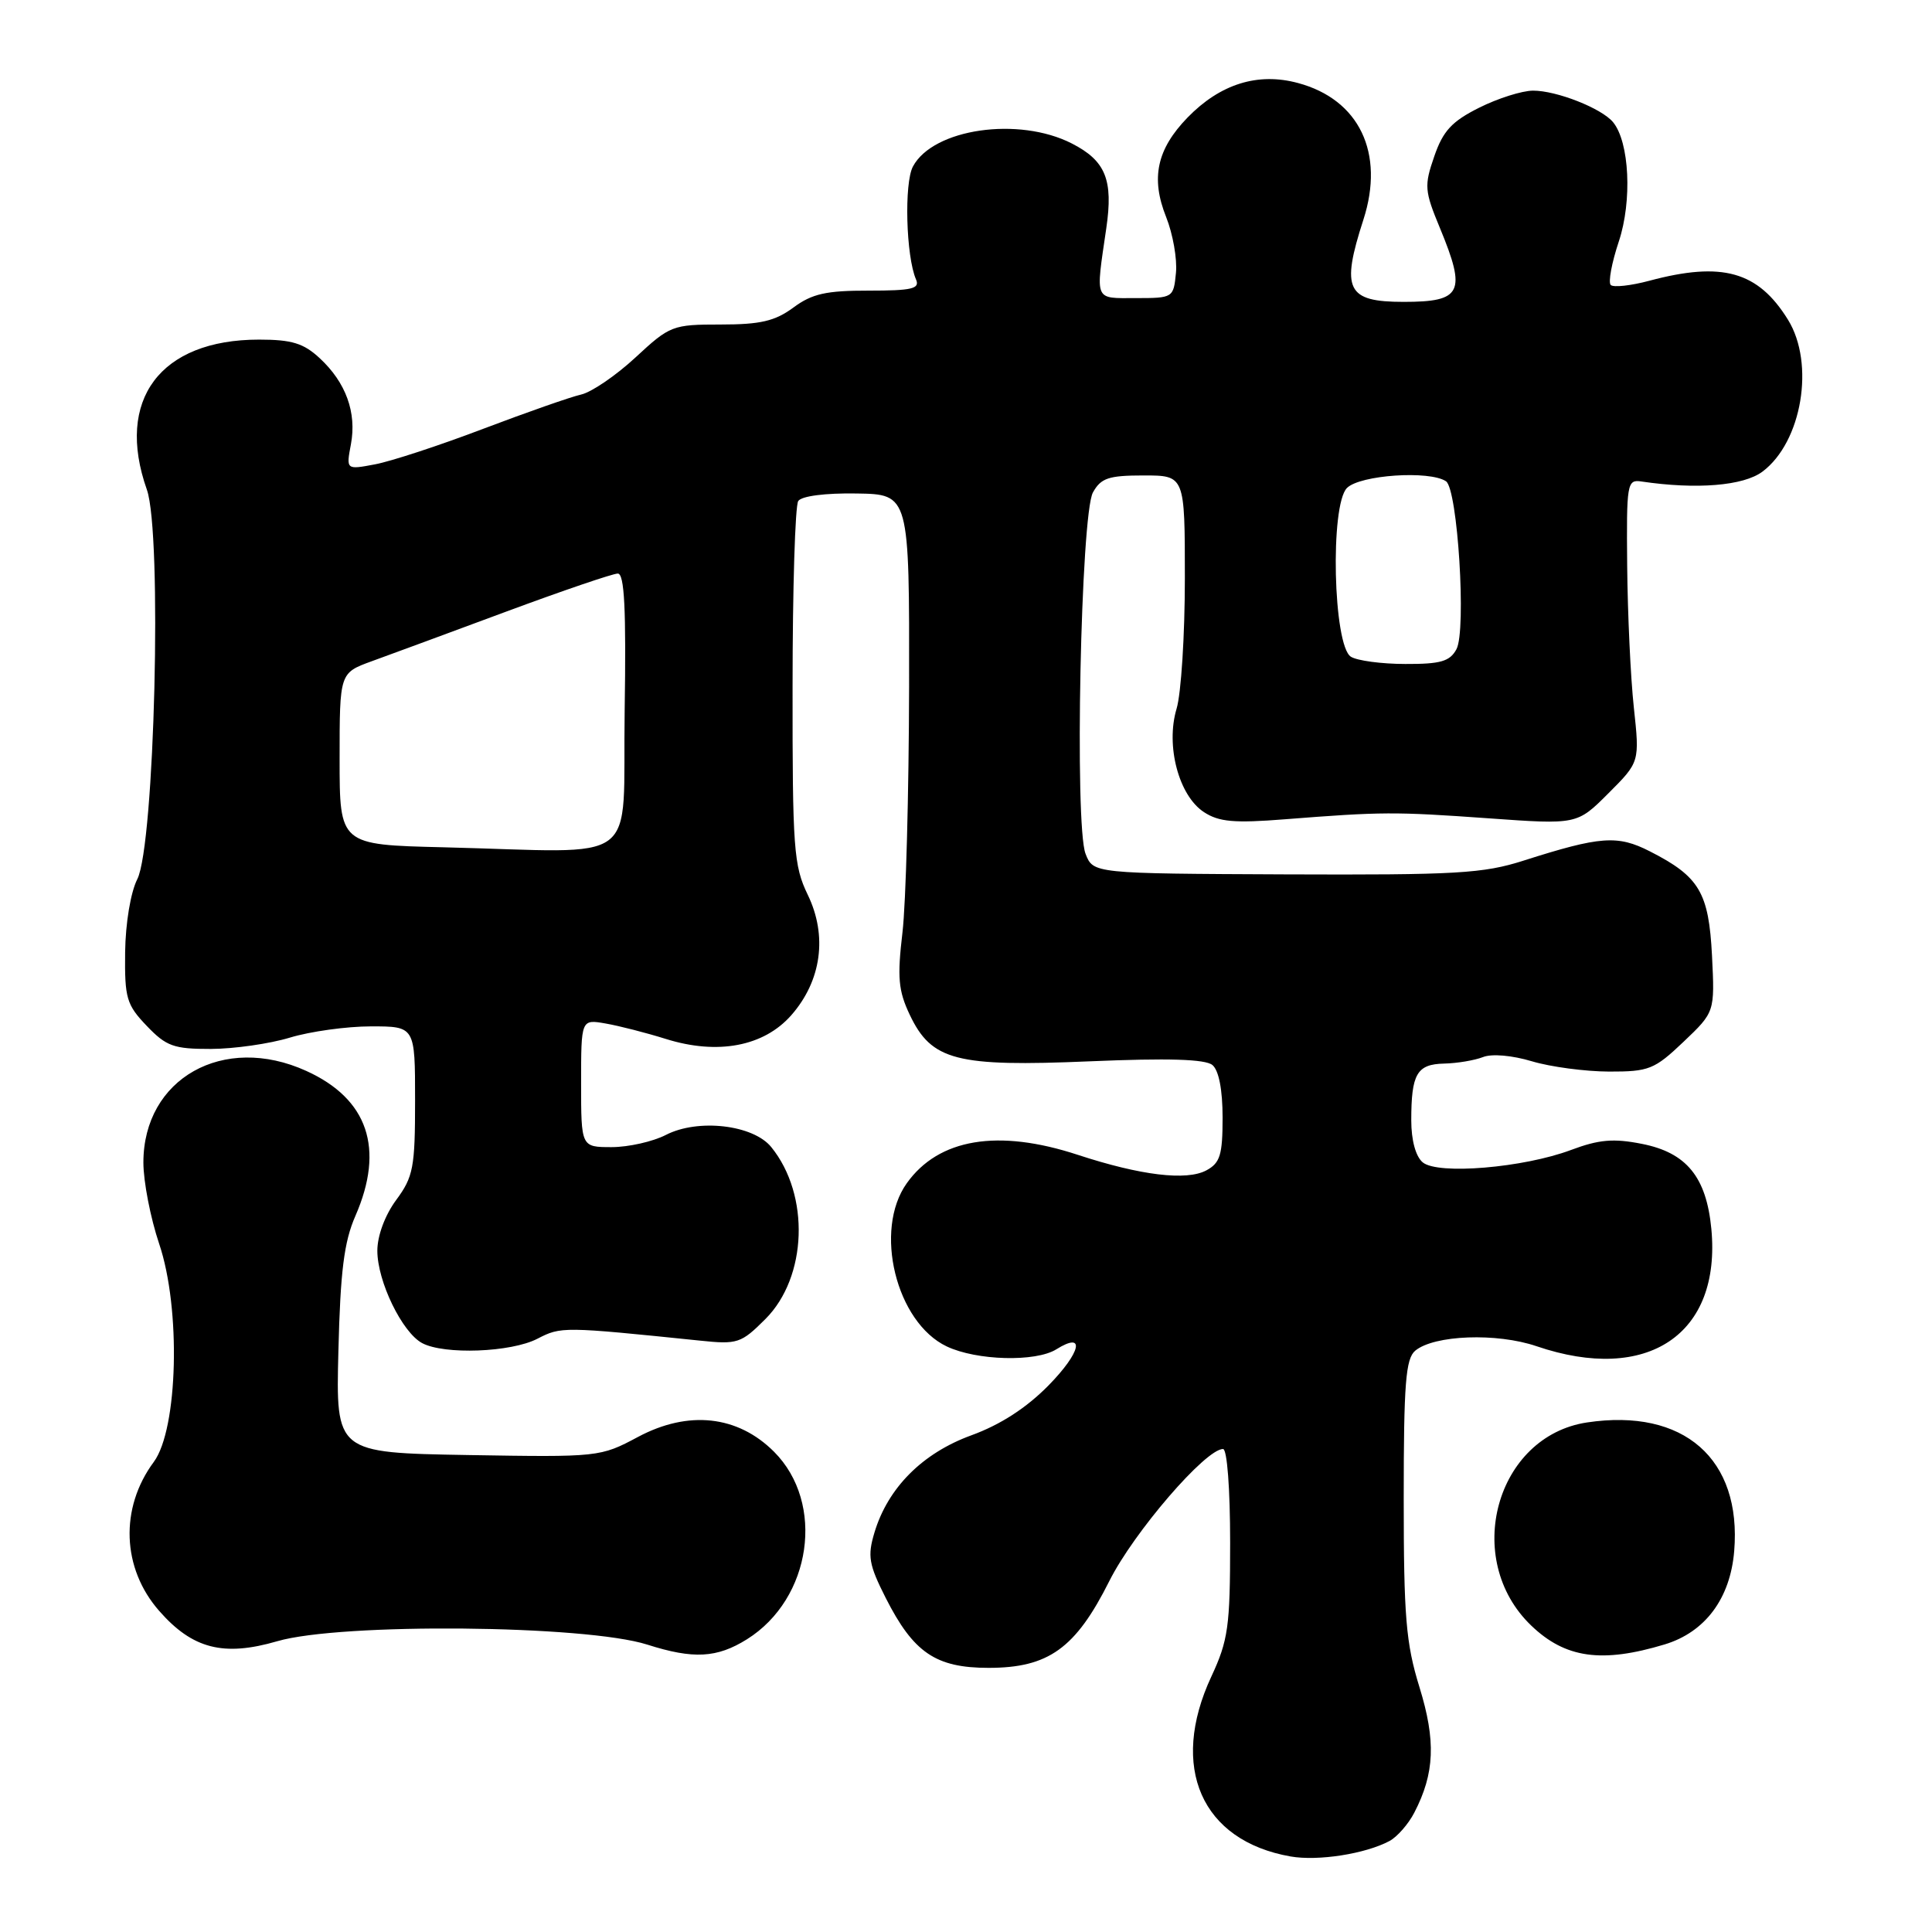 <?xml version="1.0" encoding="UTF-8" standalone="no"?>
<!DOCTYPE svg PUBLIC "-//W3C//DTD SVG 1.1//EN" "http://www.w3.org/Graphics/SVG/1.1/DTD/svg11.dtd" >
<svg xmlns="http://www.w3.org/2000/svg" xmlns:xlink="http://www.w3.org/1999/xlink" version="1.1" viewBox="0 0 256 256">
 <g >
 <path fill="currentColor"
d=" M 184.12 243.94 C 185.14 243.39 186.62 241.70 187.40 240.19 C 190.11 234.96 190.28 230.66 188.08 223.54 C 186.29 217.74 186.00 214.21 186.00 198.52 C 186.00 183.32 186.26 180.03 187.53 178.97 C 190.04 176.89 198.33 176.58 203.60 178.38 C 218.31 183.39 228.10 176.81 226.76 162.81 C 226.10 155.95 223.46 152.73 217.57 151.57 C 213.80 150.82 211.87 150.99 208.16 152.38 C 201.86 154.74 190.53 155.69 188.52 154.02 C 187.59 153.25 187.00 151.09 187.00 148.46 C 187.00 142.29 187.74 141.01 191.36 140.93 C 193.09 140.89 195.40 140.50 196.50 140.07 C 197.67 139.60 200.37 139.84 203.00 140.63 C 205.47 141.37 210.07 141.98 213.21 141.99 C 218.49 142.00 219.22 141.71 223.07 138.05 C 227.22 134.10 227.22 134.10 226.85 126.64 C 226.42 118.25 225.18 116.15 218.62 112.81 C 214.33 110.62 212.06 110.79 201.90 114.03 C 196.53 115.75 192.98 115.95 170.35 115.86 C 144.86 115.75 144.86 115.75 143.84 113.13 C 142.36 109.31 143.21 68.16 144.82 65.25 C 145.88 63.34 146.90 63.00 151.54 63.00 C 157.00 63.00 157.00 63.00 157.00 76.63 C 157.00 84.13 156.51 91.91 155.90 93.92 C 154.44 98.81 156.19 105.43 159.53 107.61 C 161.51 108.91 163.55 109.09 170.24 108.56 C 183.13 107.55 184.75 107.54 197.23 108.43 C 208.97 109.27 208.97 109.27 213.12 105.12 C 217.27 100.97 217.27 100.97 216.49 93.73 C 216.06 89.76 215.67 81.33 215.61 75.00 C 215.51 64.04 215.59 63.51 217.50 63.80 C 224.79 64.88 231.02 64.38 233.54 62.49 C 238.77 58.57 240.51 48.18 236.92 42.37 C 232.95 35.95 228.20 34.62 218.55 37.20 C 216.08 37.86 213.78 38.11 213.43 37.76 C 213.08 37.41 213.56 34.82 214.50 32.00 C 216.29 26.62 215.91 18.83 213.74 16.19 C 212.22 14.35 206.25 12.00 203.13 12.01 C 201.68 12.02 198.47 13.03 196.00 14.27 C 192.38 16.08 191.21 17.34 190.05 20.71 C 188.70 24.61 188.75 25.28 190.80 30.22 C 194.33 38.75 193.71 40.00 186.00 40.00 C 178.44 40.00 177.65 38.40 180.66 29.10 C 183.51 20.27 180.11 13.18 171.99 11.00 C 166.67 9.56 161.69 11.12 157.36 15.57 C 153.28 19.78 152.46 23.60 154.52 28.76 C 155.41 30.99 156.00 34.31 155.82 36.15 C 155.50 39.46 155.44 39.50 150.50 39.50 C 144.93 39.50 145.16 40.04 146.59 30.24 C 147.53 23.82 146.50 21.30 142.02 19.01 C 134.97 15.41 123.65 17.05 120.97 22.06 C 119.79 24.26 120.05 33.95 121.37 37.01 C 121.92 38.26 120.89 38.51 115.10 38.51 C 109.48 38.50 107.60 38.92 105.13 40.75 C 102.69 42.55 100.76 43.00 95.50 43.00 C 89.11 43.00 88.77 43.13 84.21 47.36 C 81.62 49.76 78.38 51.97 77.00 52.28 C 75.62 52.59 69.78 54.64 64.00 56.83 C 58.22 59.03 51.78 61.14 49.68 61.53 C 45.86 62.25 45.86 62.25 46.50 58.86 C 47.28 54.67 45.84 50.68 42.36 47.46 C 40.23 45.48 38.66 45.00 34.32 45.00 C 21.22 45.00 15.26 52.98 19.46 64.88 C 21.51 70.69 20.49 111.99 18.19 116.50 C 17.31 118.24 16.63 122.31 16.58 126.18 C 16.51 132.26 16.76 133.13 19.44 135.93 C 22.03 138.64 23.02 139.00 27.94 138.99 C 31.00 138.98 35.71 138.31 38.41 137.49 C 41.11 136.67 45.95 136.00 49.16 136.00 C 55.00 136.00 55.00 136.00 55.00 145.81 C 55.00 154.69 54.77 155.93 52.50 159.00 C 51.01 161.02 50.00 163.74 50.00 165.73 C 50.00 169.78 53.28 176.55 55.94 177.97 C 58.87 179.53 67.71 179.20 71.21 177.39 C 74.35 175.77 74.57 175.77 92.76 177.64 C 97.72 178.16 98.20 178.00 101.42 174.78 C 106.97 169.23 107.35 158.35 102.20 152.00 C 99.80 149.03 92.47 148.19 88.22 150.39 C 86.50 151.27 83.28 152.00 81.05 152.00 C 77.00 152.00 77.00 152.00 77.00 143.53 C 77.00 135.05 77.00 135.05 80.25 135.62 C 82.04 135.93 85.62 136.85 88.21 137.66 C 95.09 139.82 101.21 138.66 104.85 134.52 C 108.85 129.96 109.67 124.01 107.03 118.56 C 105.17 114.71 105.00 112.46 105.02 90.93 C 105.02 78.05 105.36 67.00 105.77 66.39 C 106.20 65.73 109.34 65.32 113.50 65.39 C 120.50 65.50 120.50 65.50 120.46 91.00 C 120.43 105.03 120.04 119.68 119.58 123.57 C 118.88 129.50 119.03 131.26 120.54 134.45 C 123.43 140.54 126.69 141.38 144.40 140.63 C 154.80 140.19 159.70 140.34 160.65 141.12 C 161.50 141.83 162.00 144.40 162.00 148.09 C 162.00 153.04 161.67 154.10 159.85 155.08 C 157.22 156.49 151.13 155.75 142.81 153.02 C 132.24 149.55 124.37 150.86 120.15 156.79 C 115.73 162.99 118.73 175.22 125.45 178.41 C 129.42 180.29 137.23 180.50 139.97 178.79 C 143.86 176.36 143.26 179.16 138.95 183.56 C 136.00 186.56 132.57 188.78 128.70 190.19 C 122.23 192.55 117.65 197.14 115.87 203.07 C 114.93 206.19 115.12 207.30 117.36 211.73 C 121.04 218.99 123.99 221.00 130.99 221.00 C 138.93 221.00 142.52 218.42 147.00 209.48 C 150.23 203.04 159.73 192.00 162.06 192.00 C 162.60 192.00 163.00 197.28 163.00 204.40 C 163.00 215.52 162.74 217.36 160.51 222.15 C 154.91 234.17 159.20 243.91 171.00 245.99 C 174.65 246.63 180.92 245.65 184.12 243.94 Z  M 98.98 217.21 C 107.55 211.84 109.37 199.17 102.56 192.36 C 97.75 187.55 91.21 186.84 84.54 190.40 C 79.54 193.07 79.35 193.09 62.00 192.80 C 44.50 192.50 44.50 192.50 44.84 179.00 C 45.10 168.45 45.59 164.54 47.09 161.12 C 50.99 152.19 48.76 145.61 40.58 141.90 C 29.62 136.92 19.00 142.90 19.00 154.04 C 19.00 156.55 19.94 161.40 21.09 164.81 C 23.99 173.38 23.59 189.36 20.38 193.71 C 15.85 199.82 16.14 207.82 21.10 213.46 C 25.51 218.49 29.63 219.54 36.74 217.47 C 45.17 215.01 77.58 215.31 85.77 217.92 C 91.88 219.87 95.00 219.70 98.98 217.21 Z  M 220.59 217.89 C 225.95 216.26 229.27 211.81 229.79 205.53 C 230.80 193.30 223.10 186.56 210.30 188.48 C 198.21 190.29 193.72 206.61 202.90 215.40 C 207.41 219.73 212.25 220.41 220.59 217.89 Z  M 58.75 112.27 C 45.00 111.94 45.00 111.94 45.00 100.55 C 45.00 89.17 45.00 89.17 49.25 87.62 C 51.59 86.78 59.61 83.81 67.08 81.04 C 74.55 78.27 81.20 76.00 81.86 76.00 C 82.74 76.00 82.98 80.65 82.77 94.25 C 82.46 115.13 85.41 112.92 58.75 112.27 Z  M 179.00 87.02 C 176.65 85.54 176.22 66.92 178.48 64.66 C 180.21 62.93 189.41 62.31 191.60 63.77 C 193.15 64.80 194.32 83.53 192.99 86.02 C 192.12 87.64 190.89 88.00 186.21 87.98 C 183.07 87.98 179.82 87.54 179.00 87.02 Z "/>
</g>
</svg>